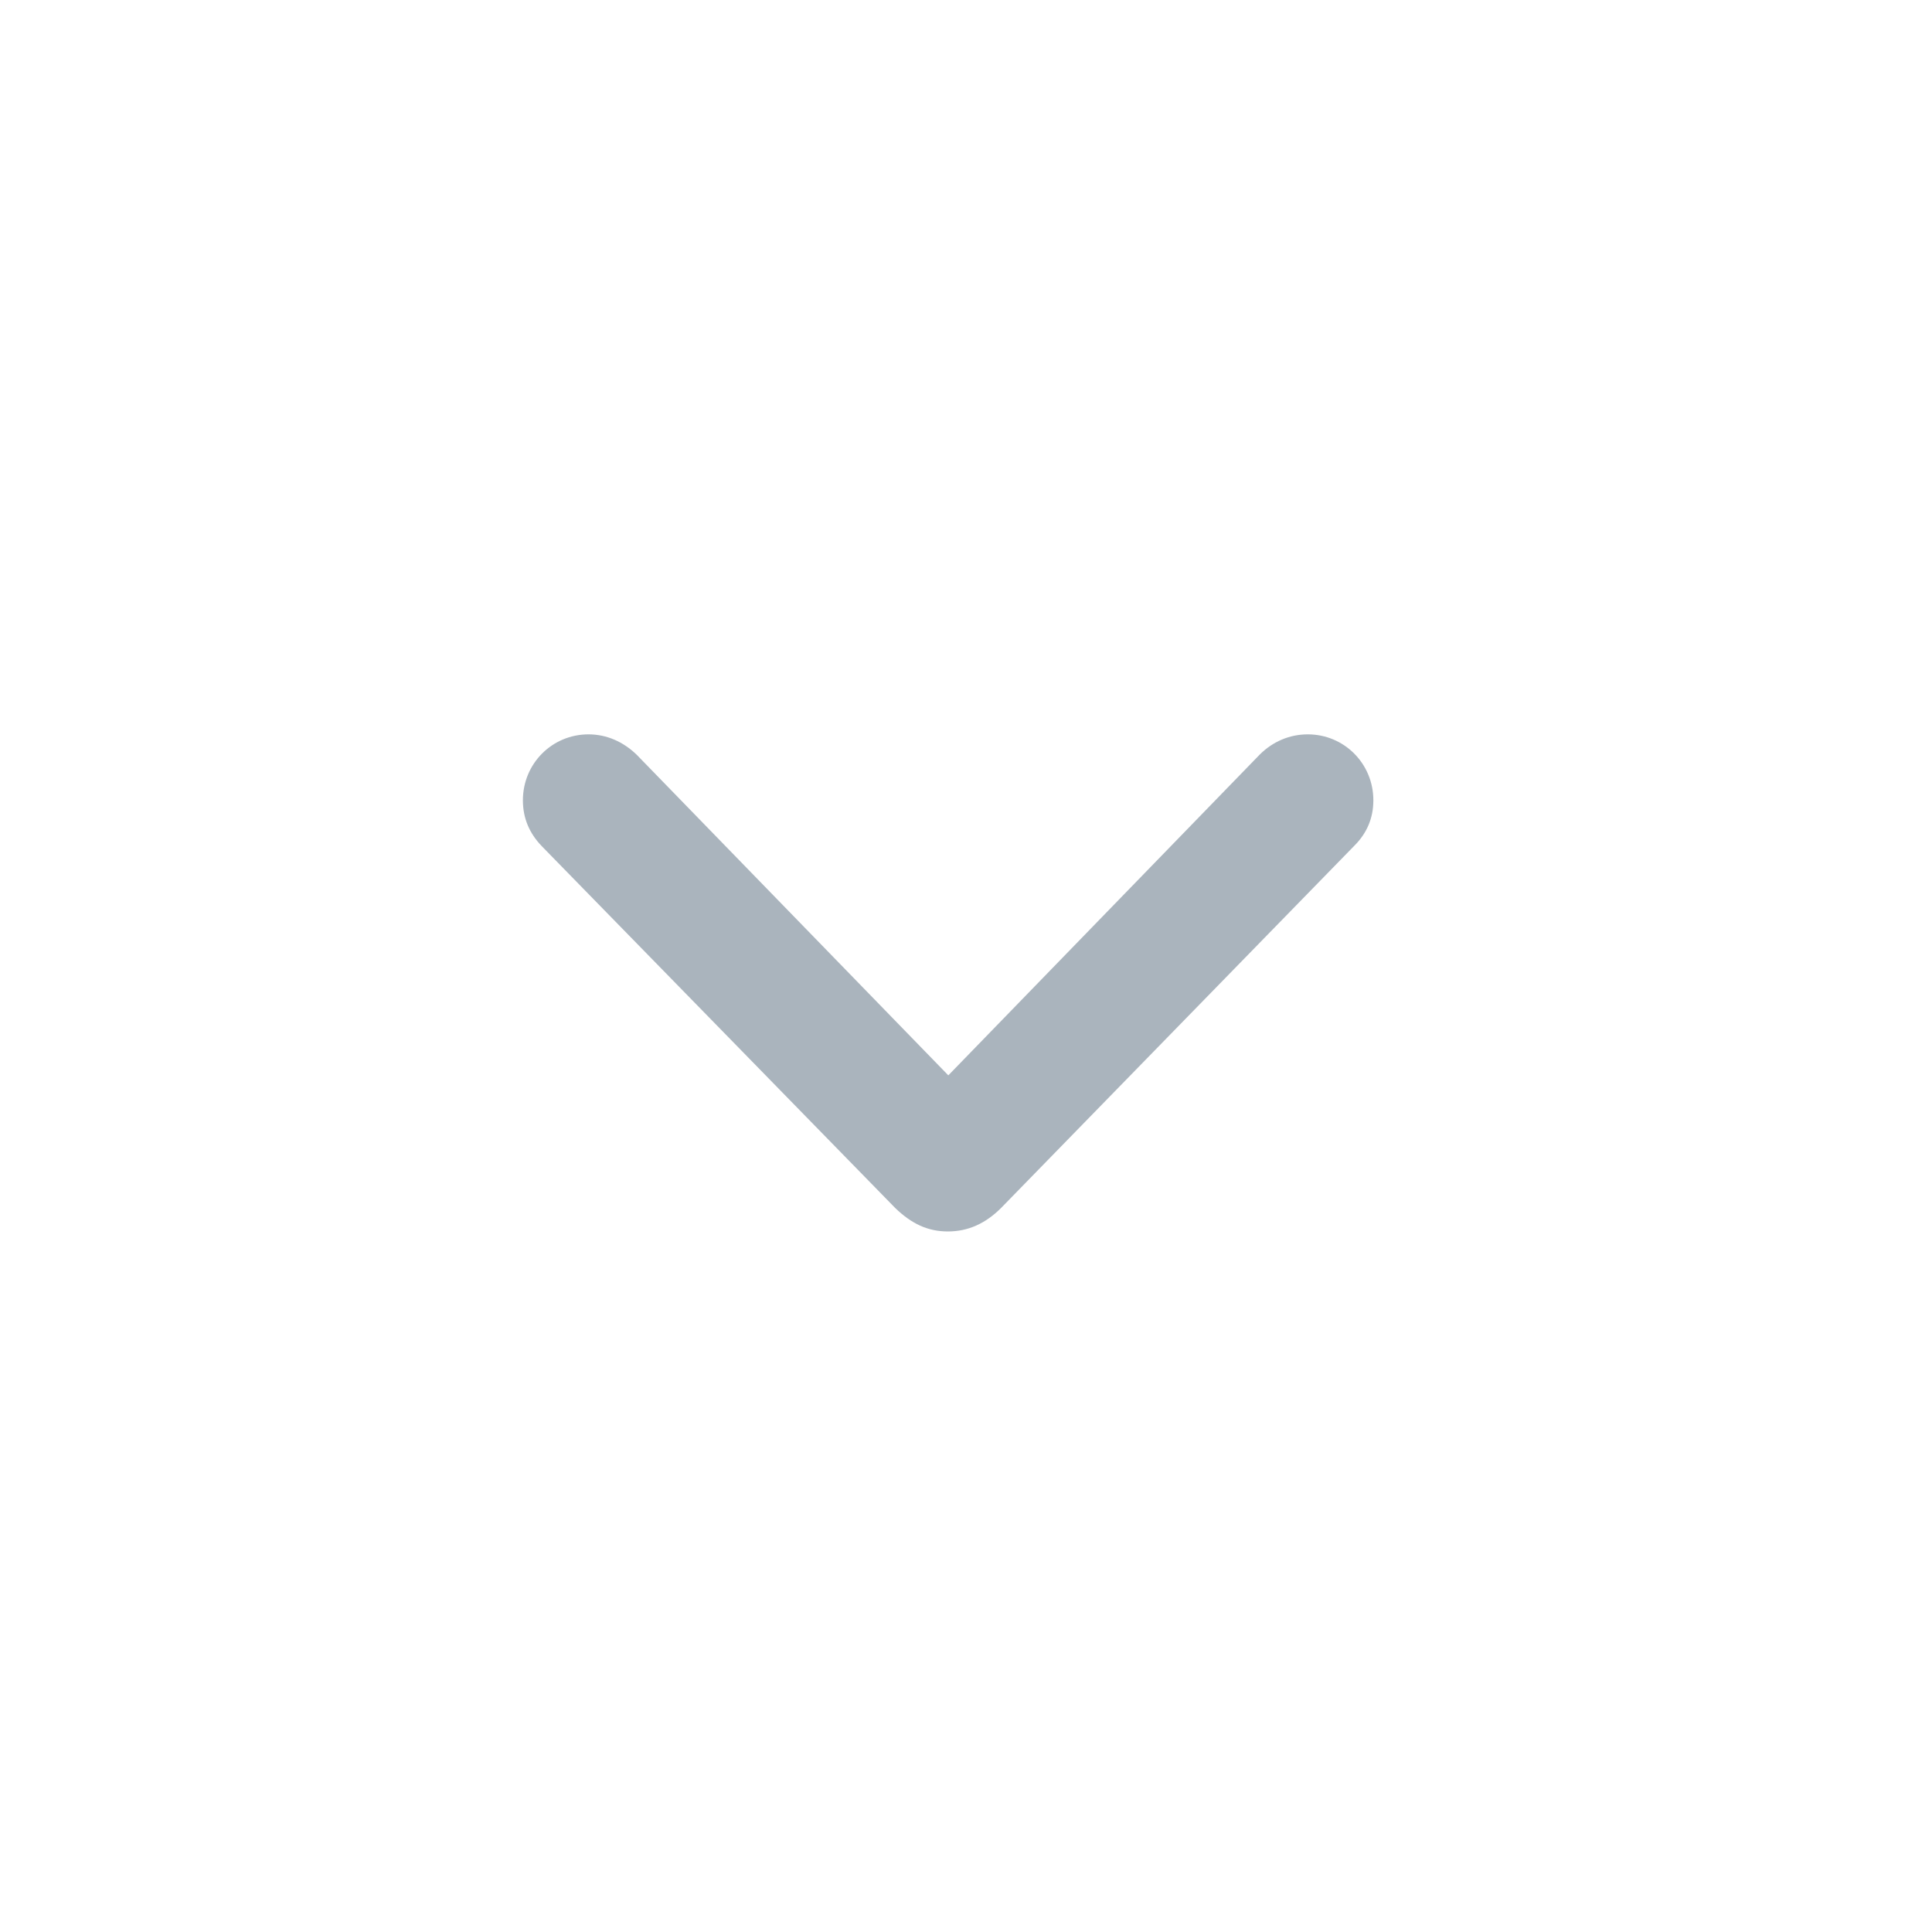 <svg width="20" height="20" viewBox="0 0 20 20" fill="none" xmlns="http://www.w3.org/2000/svg">
<path d="M9.812 12.748C10.023 12.748 10.203 12.665 10.364 12.504L14.021 8.754C14.148 8.627 14.217 8.471 14.217 8.285C14.217 7.904 13.914 7.602 13.538 7.602C13.352 7.602 13.177 7.675 13.04 7.812L9.817 11.132L6.59 7.812C6.453 7.68 6.282 7.602 6.092 7.602C5.716 7.602 5.413 7.904 5.413 8.285C5.413 8.471 5.481 8.627 5.608 8.759L9.266 12.504C9.437 12.67 9.607 12.748 9.812 12.748Z" fill="#AAB4BD"/>
</svg>
